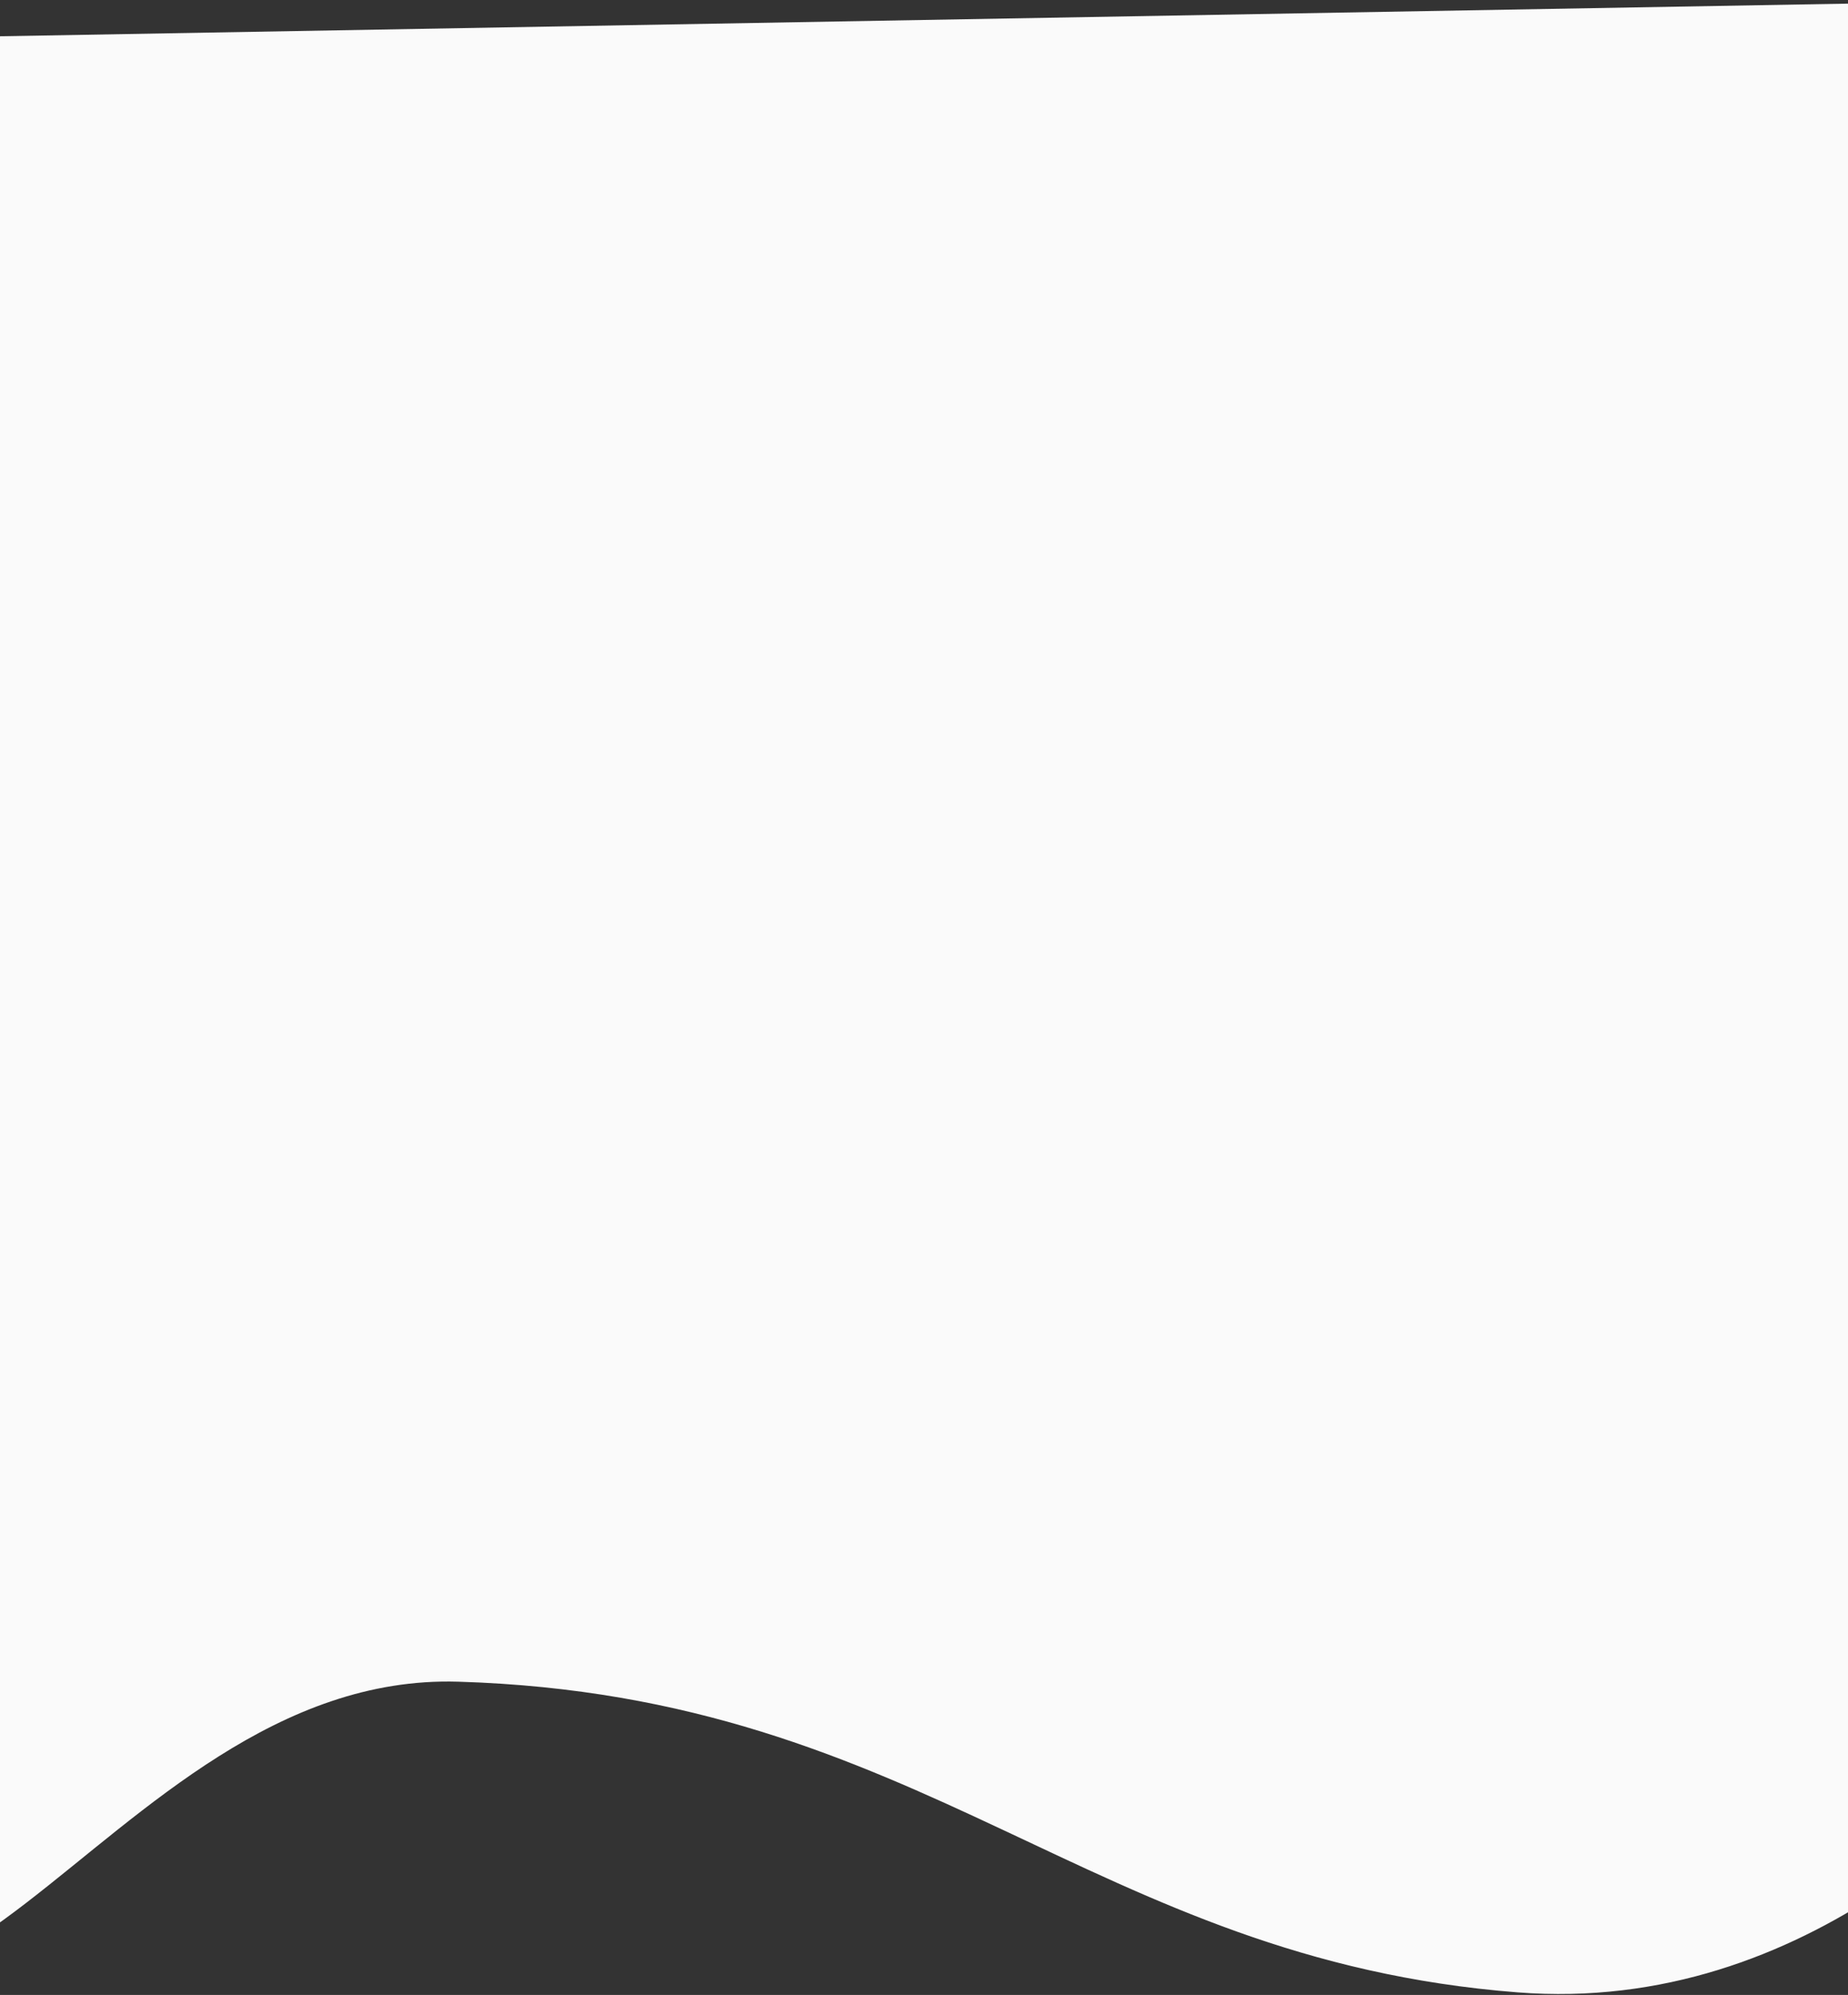 <svg width="1440" height="1554" viewBox="0 0 1440 1554" fill="none" xmlns="http://www.w3.org/2000/svg">
<rect x="0" y="0" width="1440" height="1554" fill="#333333" stroke="none"/>
<path d="M1182.5 1552C1408.58 1569.63 1566.38 1400.4 1626.55 1321.54L1547 1350.02L1600 0L-183.69 31.5C-206.526 410.839 -384.616 1211.09 -241 1443.5C-61.48 1734.01 76.469 1301.52 357.065 1309.99C721.5 1321 849 1526 1182.5 1552Z" fill="#FAFAFA"/>
</svg>
